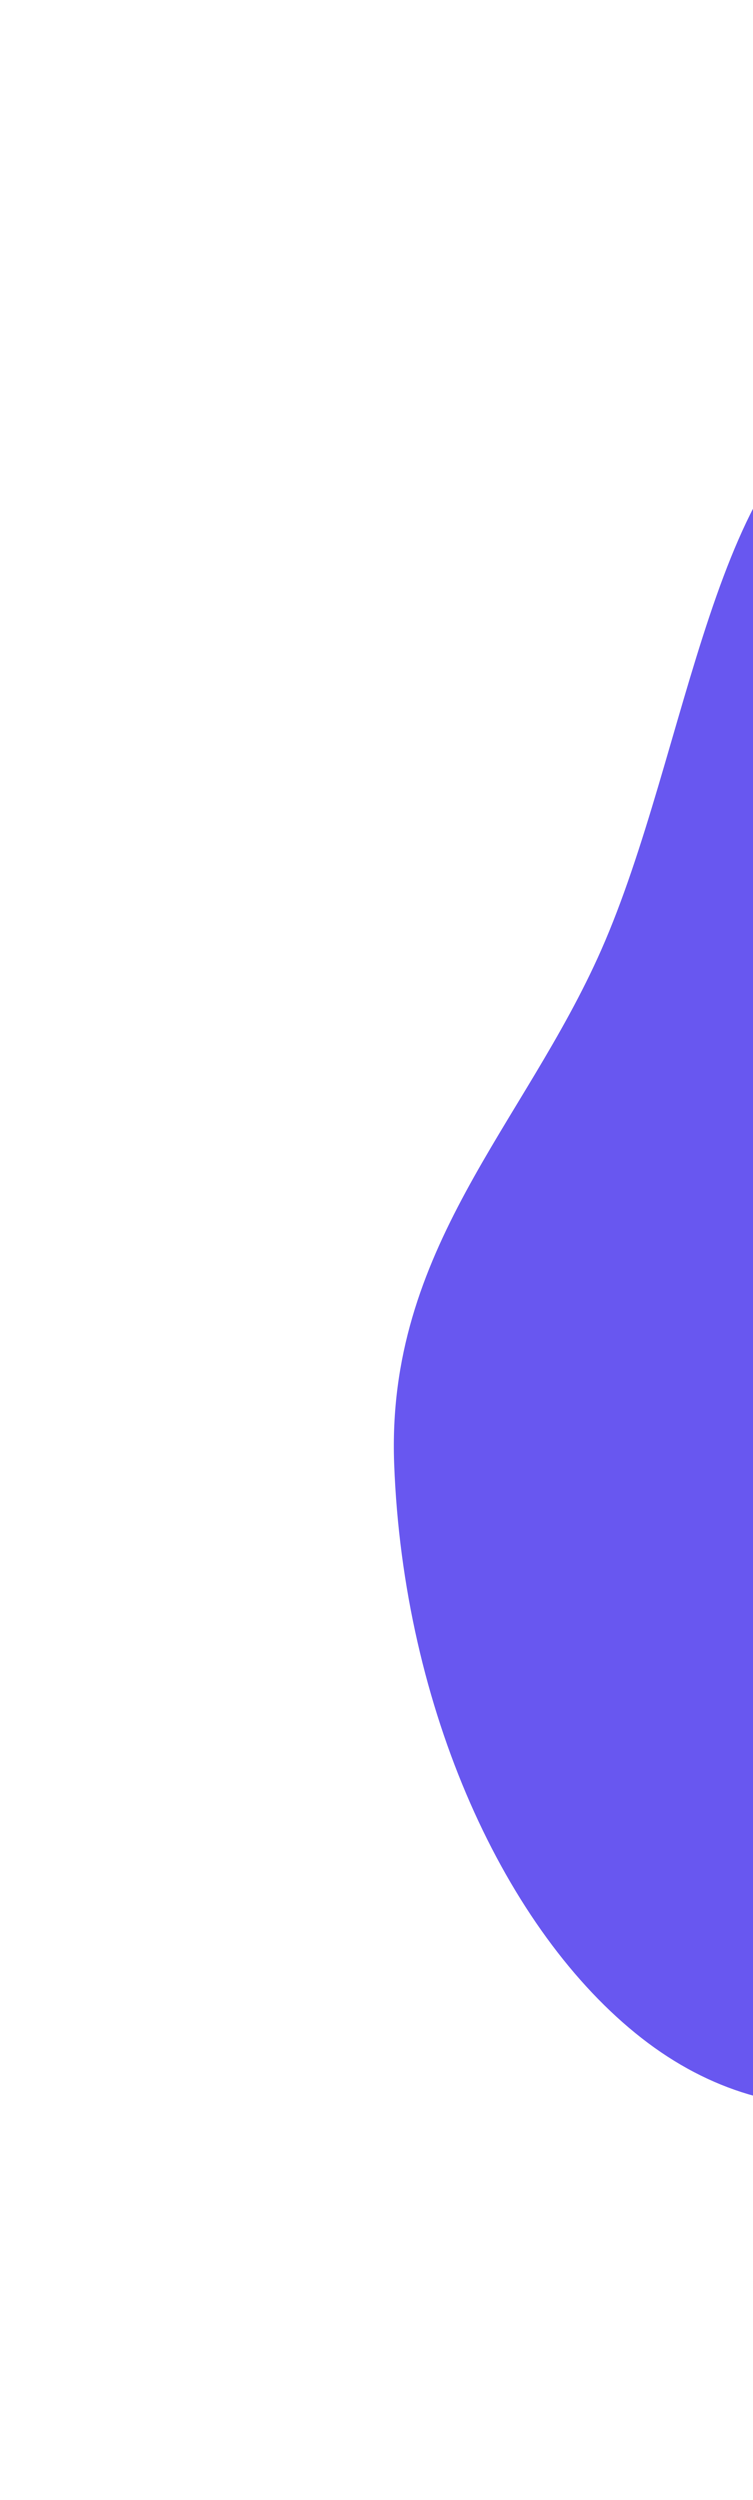 <svg width="239" height="793" viewBox="0 0 239 793" fill="none" xmlns="http://www.w3.org/2000/svg">
<g filter="url(#filter0_f_367_788)">
<path fill-rule="evenodd" clip-rule="" d="M274.039 126.966C324.651 113.267 374.621 173.147 401.232 244.39C424.774 307.42 407.578 383.015 396.357 454.447C385.684 522.397 377.079 595.785 340.274 632.462C299.353 673.24 246.907 680.295 203.645 646.486C160.37 612.668 127.997 542.16 125.105 464.312C122.572 396.119 166.311 356.865 190.824 301.343C218.583 238.465 227.045 139.687 274.039 126.966Z" fill="#6857F0"/>
</g>
<defs>
<filter id="filter0_f_367_788" x="0" y="0" width="538" height="793" filterUnits="userSpaceOnUse" color-interpolation-filters="sRGB">
<feFlood flood-opacity="0" result="BackgroundImageFix"/>
<feBlend mode="normal" in="SourceGraphic" in2="BackgroundImageFix" result="shape"/>
<feGaussianBlur stdDeviation="62.5" result="effect1_foregroundBlur_367_788"/>
</filter>
</defs>
</svg>
